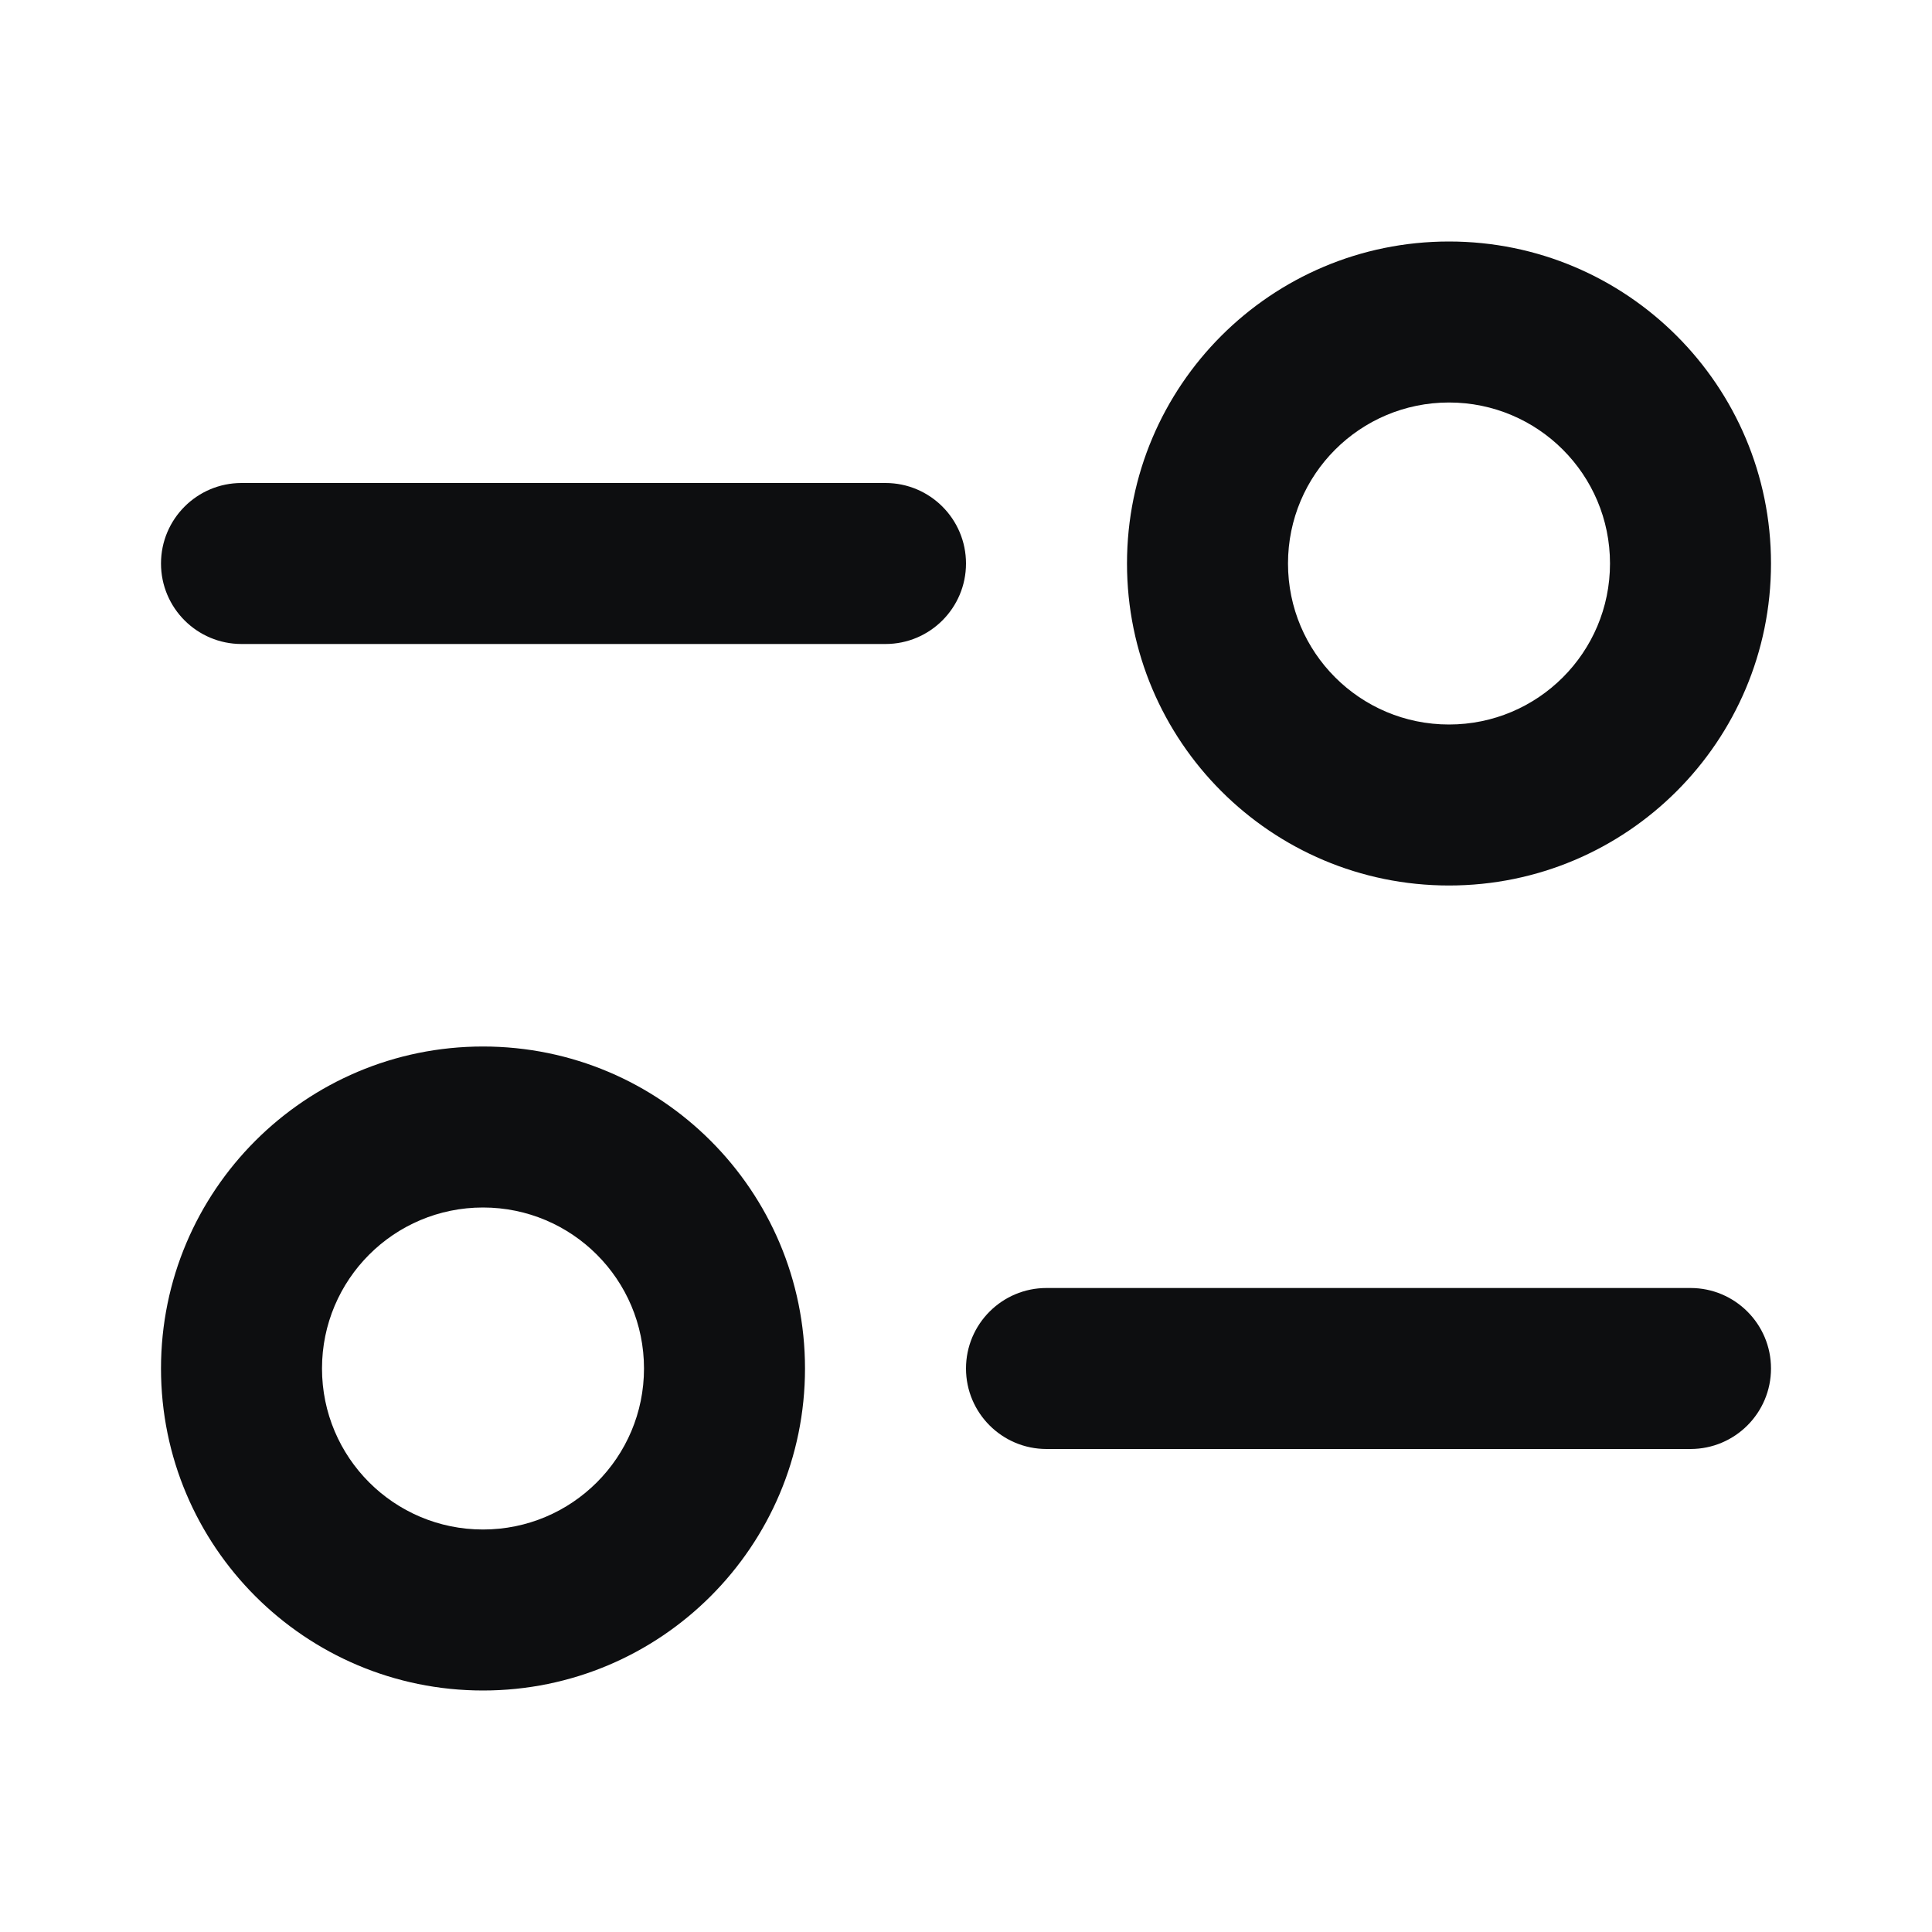 <?xml version="1.0" encoding="UTF-8"?>
<svg width="24px" height="24px" viewBox="0 0 24 24" version="1.1" xmlns="http://www.w3.org/2000/svg" xmlns:xlink="http://www.w3.org/1999/xlink">
    <title>sliders-mini</title>
    <g id="sliders-mini" stroke="none" stroke-width="1" fill="none" fill-rule="evenodd">
        <path d="M18,3 C20.209,3 22,4.791 22,7 C22,9.209 20.209,11 18,11 C15.791,11 14,9.209 14,7 C14,4.791 15.791,3 18,3 Z M18,5 C16.895,5 16,5.895 16,7 C16,8.105 16.895,9 18,9 C19.105,9 20,8.105 20,7 C20,5.895 19.105,5 18,5 Z M6,13 C3.791,13 2,14.791 2,17 C2,19.209 3.791,21 6,21 C8.209,21 10,19.209 10,17 C10,14.791 8.209,13 6,13 Z M6,15 C7.105,15 8,15.895 8,17 C8,18.105 7.105,19 6,19 C4.895,19 4,18.105 4,17 C4,15.895 4.895,15 6,15 Z M21,16 L13,16 C12.448,16 12,16.448 12,17 C12,17.552 12.448,18 13,18 L21,18 C21.552,18 22,17.552 22,17 C22,16.448 21.552,16 21,16 Z M3,6 L11,6 C11.552,6 12,6.448 12,7 C12,7.552 11.552,8 11,8 L3,8 C2.448,8 2,7.552 2,7 C2,6.448 2.448,6 3,6 Z" id="Shape" fill="#0D0E10" fill-rule="nonzero"></path>
    </g>
</svg>